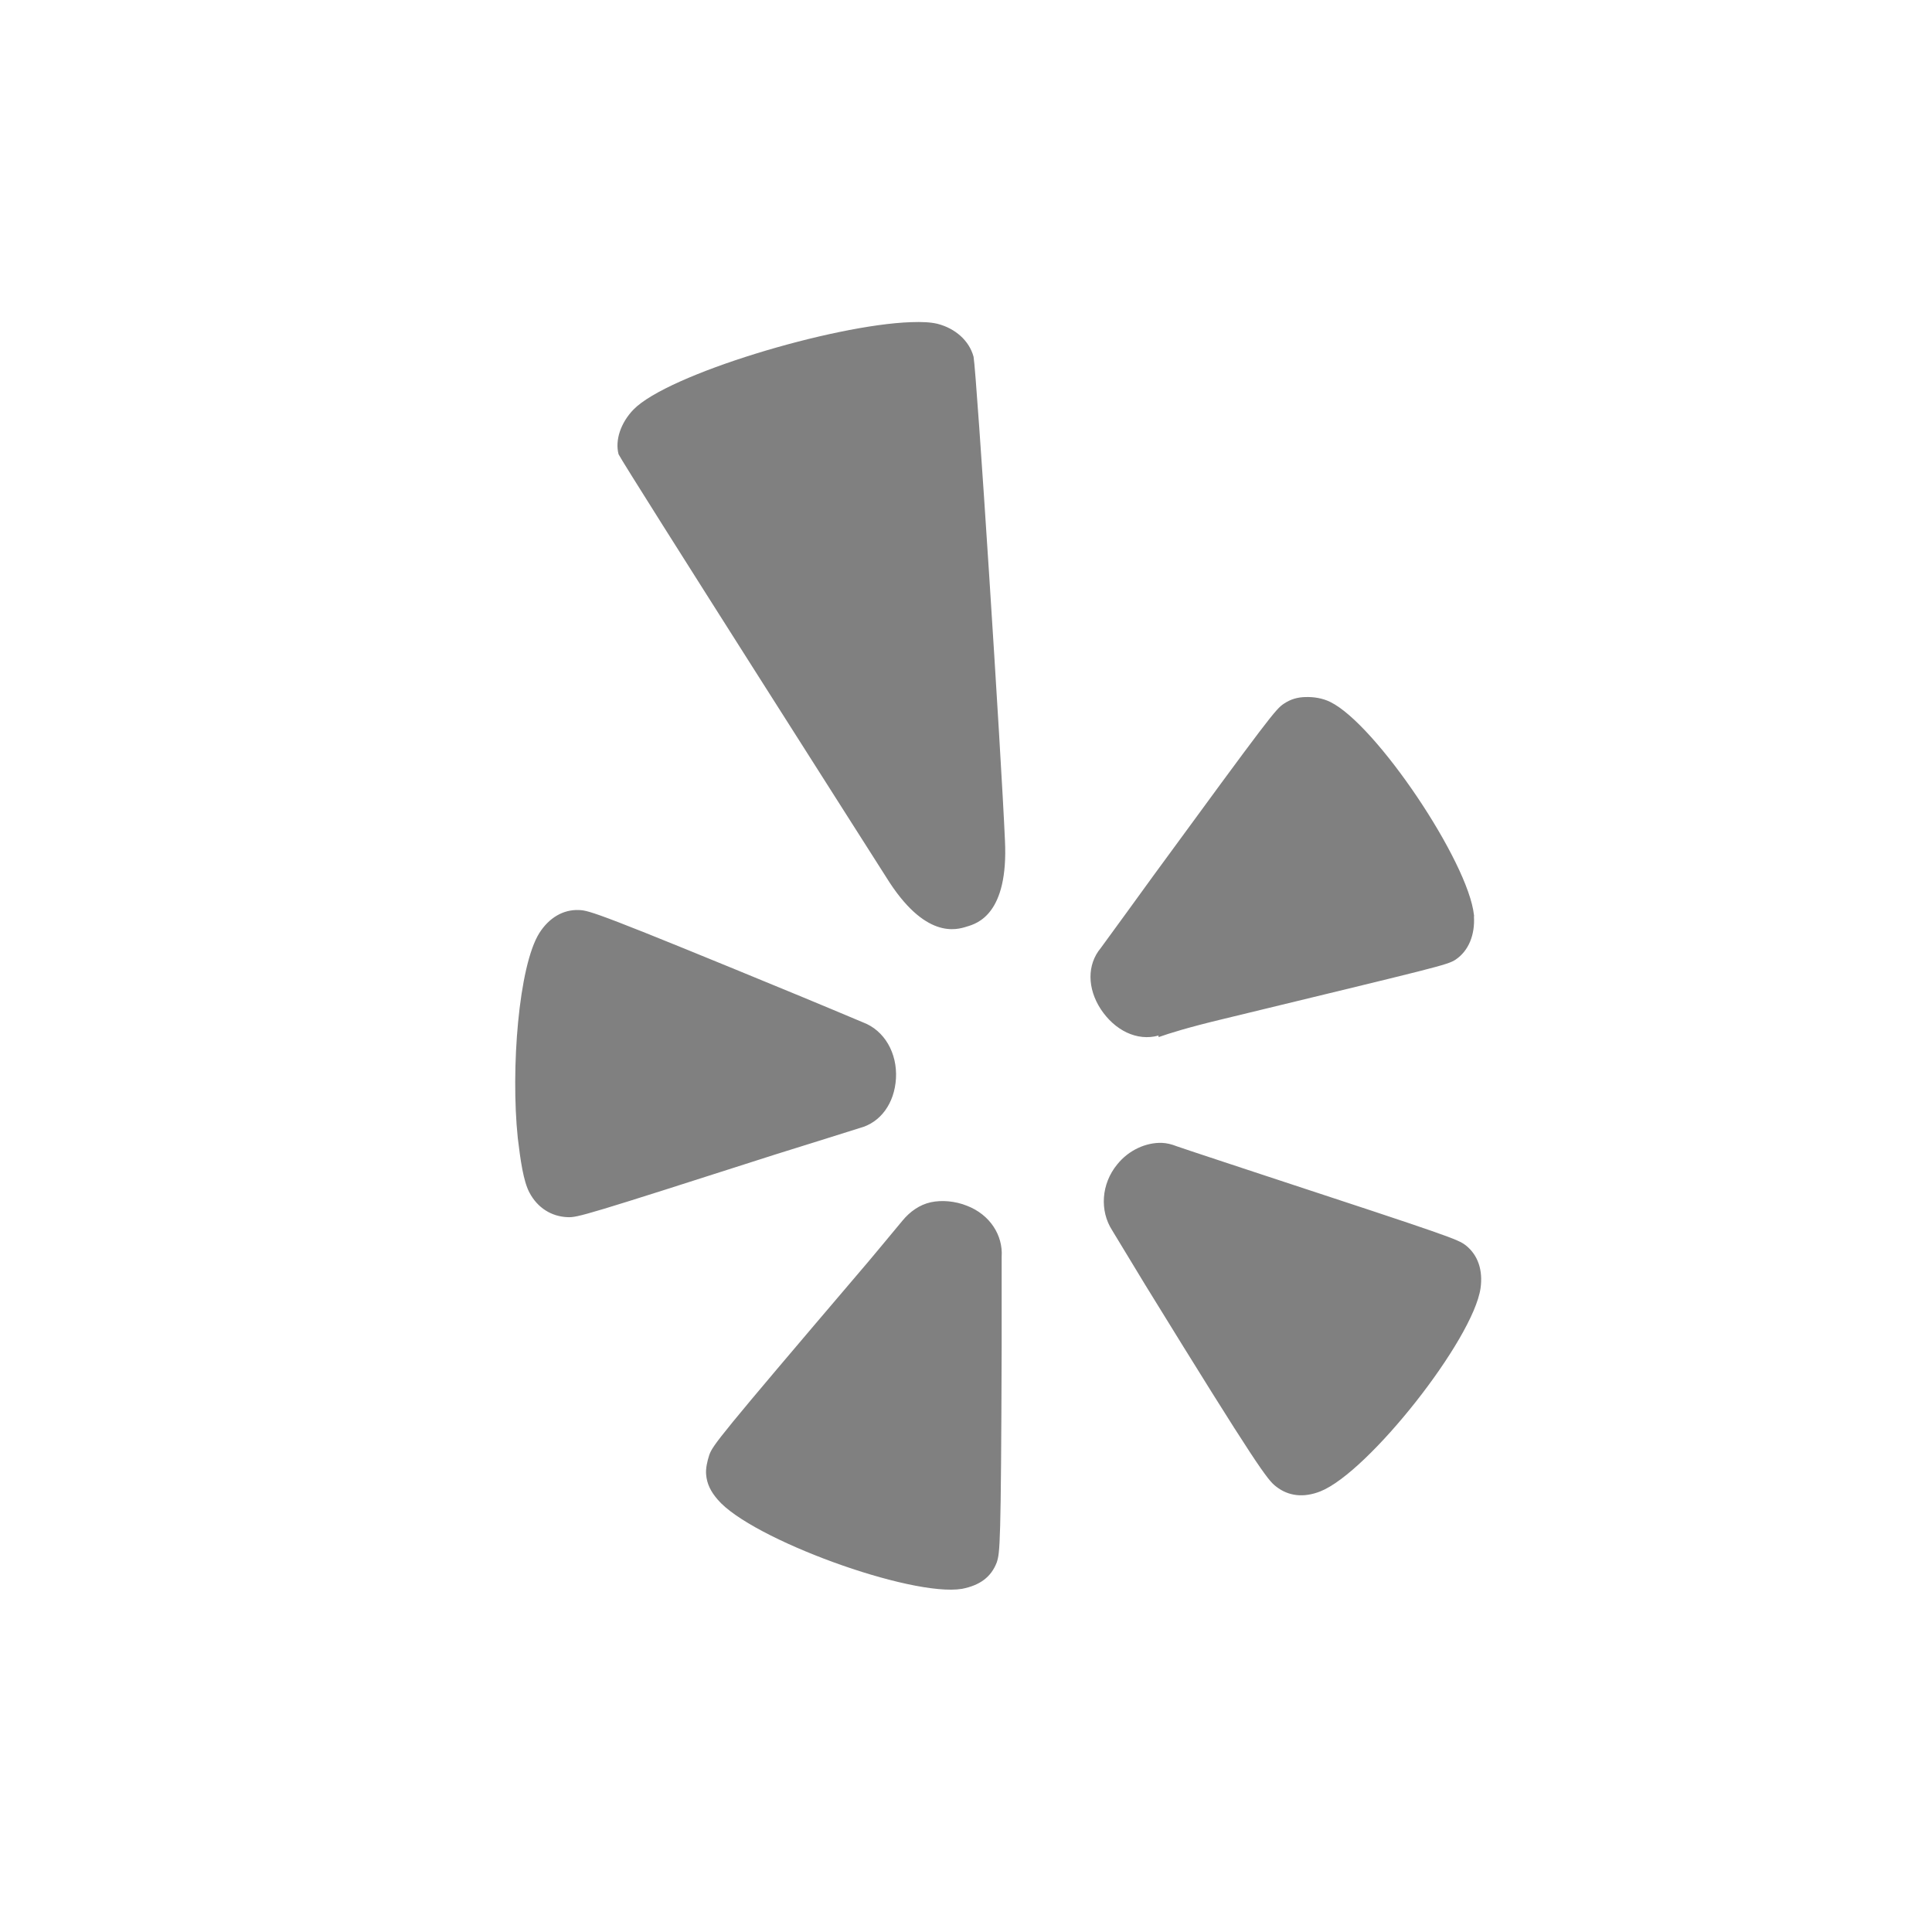 <svg width="24" height="24" viewBox="0 0 24 24" fill="none" xmlns="http://www.w3.org/2000/svg">
<path fill-rule="evenodd" clip-rule="evenodd" d="M11.316 4.002C10.347 4.035 8.294 4.65 7.869 5.088C7.712 5.251 7.638 5.466 7.684 5.643C7.761 5.799 11.007 10.894 11.007 10.894C11.489 11.674 11.883 11.551 12.011 11.51C12.141 11.472 12.528 11.354 12.484 10.443C12.438 9.38 12.133 4.653 12.094 4.432C12.041 4.233 11.868 4.079 11.644 4.022C11.558 4.002 11.453 3.997 11.316 4.002ZM16.218 8.659C16.121 8.661 16.035 8.684 15.95 8.741C15.848 8.807 15.77 8.907 14.33 10.875C14.33 10.875 13.682 11.769 13.674 11.777C13.501 11.984 13.507 12.28 13.674 12.536C13.848 12.8 14.125 12.938 14.391 12.864C14.391 12.864 14.394 12.879 14.391 12.884C14.526 12.836 14.762 12.762 15.192 12.659C17.88 12.007 17.978 11.989 18.083 11.92C18.246 11.81 18.323 11.61 18.31 11.387C18.31 11.379 18.313 11.374 18.31 11.367C18.241 10.707 17.094 8.998 16.525 8.72C16.426 8.671 16.315 8.656 16.218 8.659ZM7.192 11.305C6.996 11.296 6.819 11.402 6.699 11.592C6.443 12.002 6.343 13.279 6.432 14.136C6.466 14.42 6.502 14.672 6.576 14.813C6.678 15.007 6.853 15.112 7.049 15.12C7.174 15.126 7.268 15.099 9.632 14.341C9.632 14.341 10.674 14.016 10.679 14.013C10.94 13.945 11.112 13.704 11.13 13.397C11.148 13.082 10.987 12.8 10.72 12.7C10.72 12.7 9.985 12.391 9.981 12.391C7.441 11.343 7.319 11.308 7.192 11.305ZM14.434 14.197C14.238 14.191 14.023 14.285 13.879 14.464C13.679 14.707 13.659 15.041 13.816 15.284L14.227 15.962C15.63 18.242 15.747 18.384 15.848 18.463C16.004 18.588 16.196 18.608 16.403 18.526C17 18.288 18.3 16.642 18.392 16.002C18.423 15.78 18.361 15.591 18.208 15.47C18.108 15.394 18.026 15.363 15.665 14.587C15.665 14.587 14.631 14.246 14.617 14.239C14.555 14.215 14.498 14.2 14.434 14.197ZM11.562 14.935C11.422 14.966 11.303 15.052 11.212 15.162C11.212 15.162 10.702 15.777 10.698 15.777C8.918 17.866 8.856 17.951 8.811 18.074C8.787 18.147 8.764 18.243 8.772 18.32C8.782 18.434 8.829 18.529 8.915 18.628C9.328 19.118 11.321 19.843 11.951 19.737C12.171 19.694 12.312 19.592 12.382 19.409C12.422 19.287 12.435 19.205 12.443 16.72C12.443 16.72 12.443 15.626 12.443 15.613C12.461 15.344 12.297 15.088 12.011 14.978C11.866 14.92 11.7 14.905 11.562 14.935Z" fill="#808080"/>
</svg>
